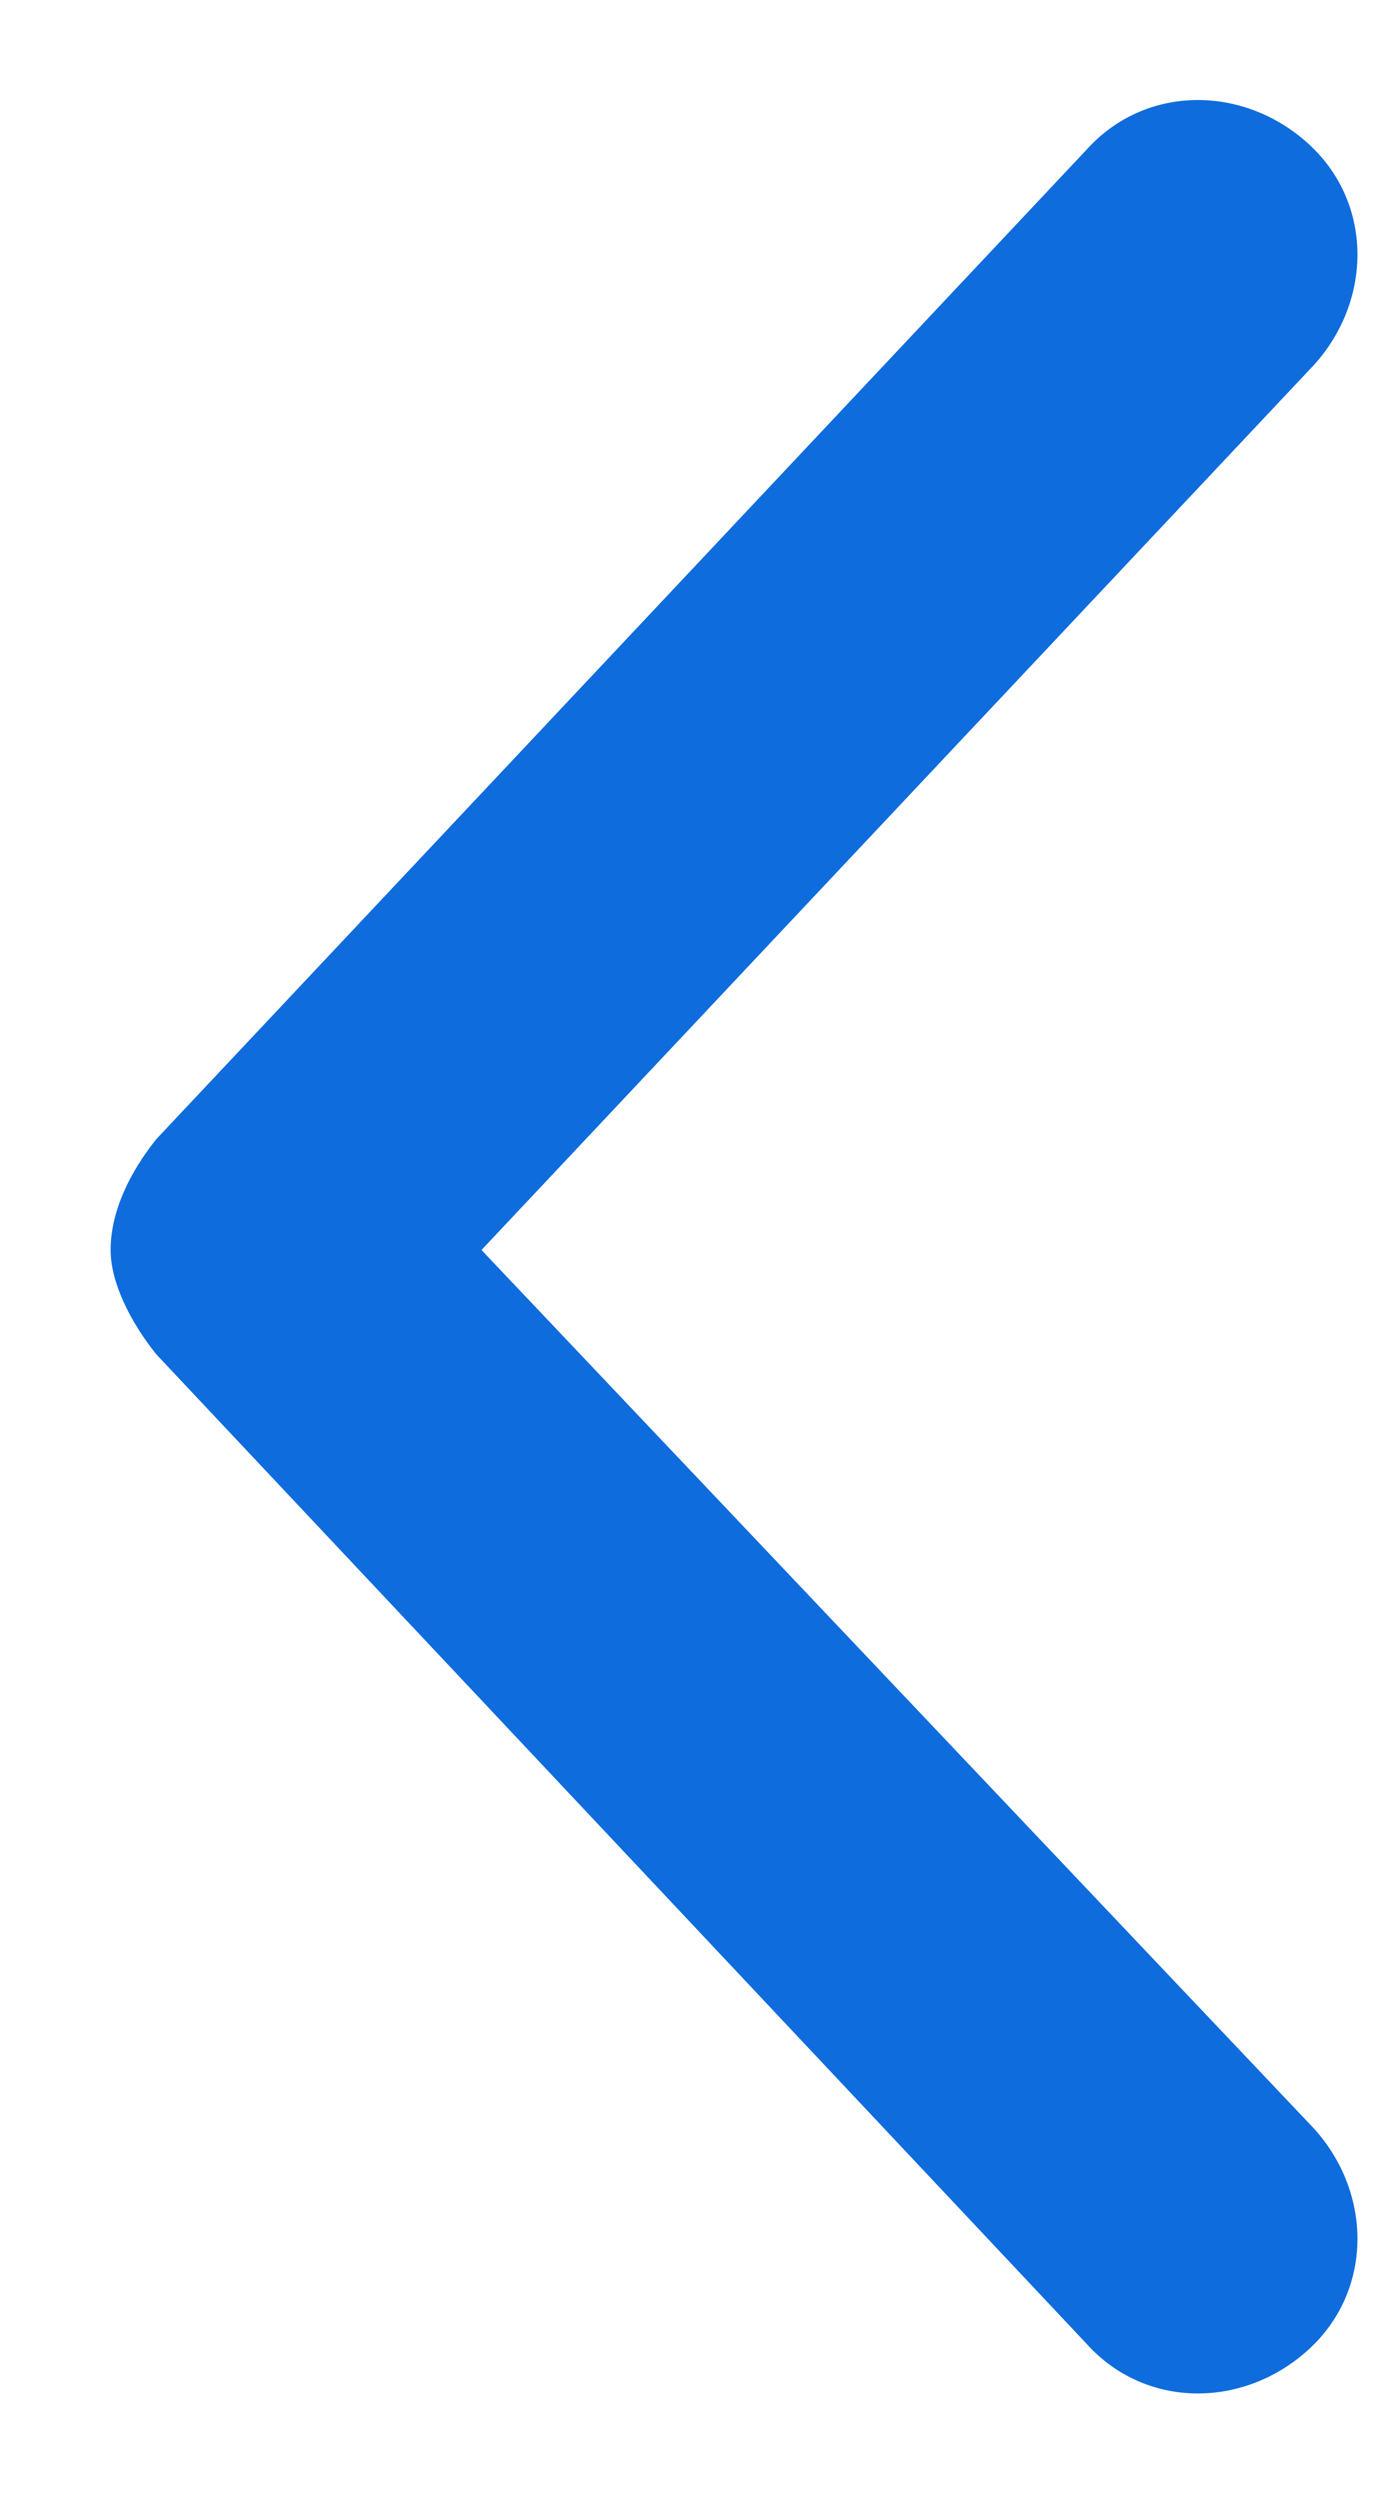<svg width="10" height="18" viewBox="0 0 10 18" fill="none" xmlns="http://www.w3.org/2000/svg">
<path d="M7.828 16.875L1.125 9.75C0.938 9.516 0.797 9.234 0.797 9C0.797 8.719 0.938 8.438 1.125 8.203L7.828 1.078C8.25 0.609 8.953 0.609 9.422 1.031C9.891 1.453 9.891 2.156 9.469 2.625L3.469 9L9.469 15.328C9.891 15.797 9.891 16.5 9.422 16.922C8.953 17.344 8.25 17.344 7.828 16.875Z" fill="#0E6CDD"/>
</svg>
